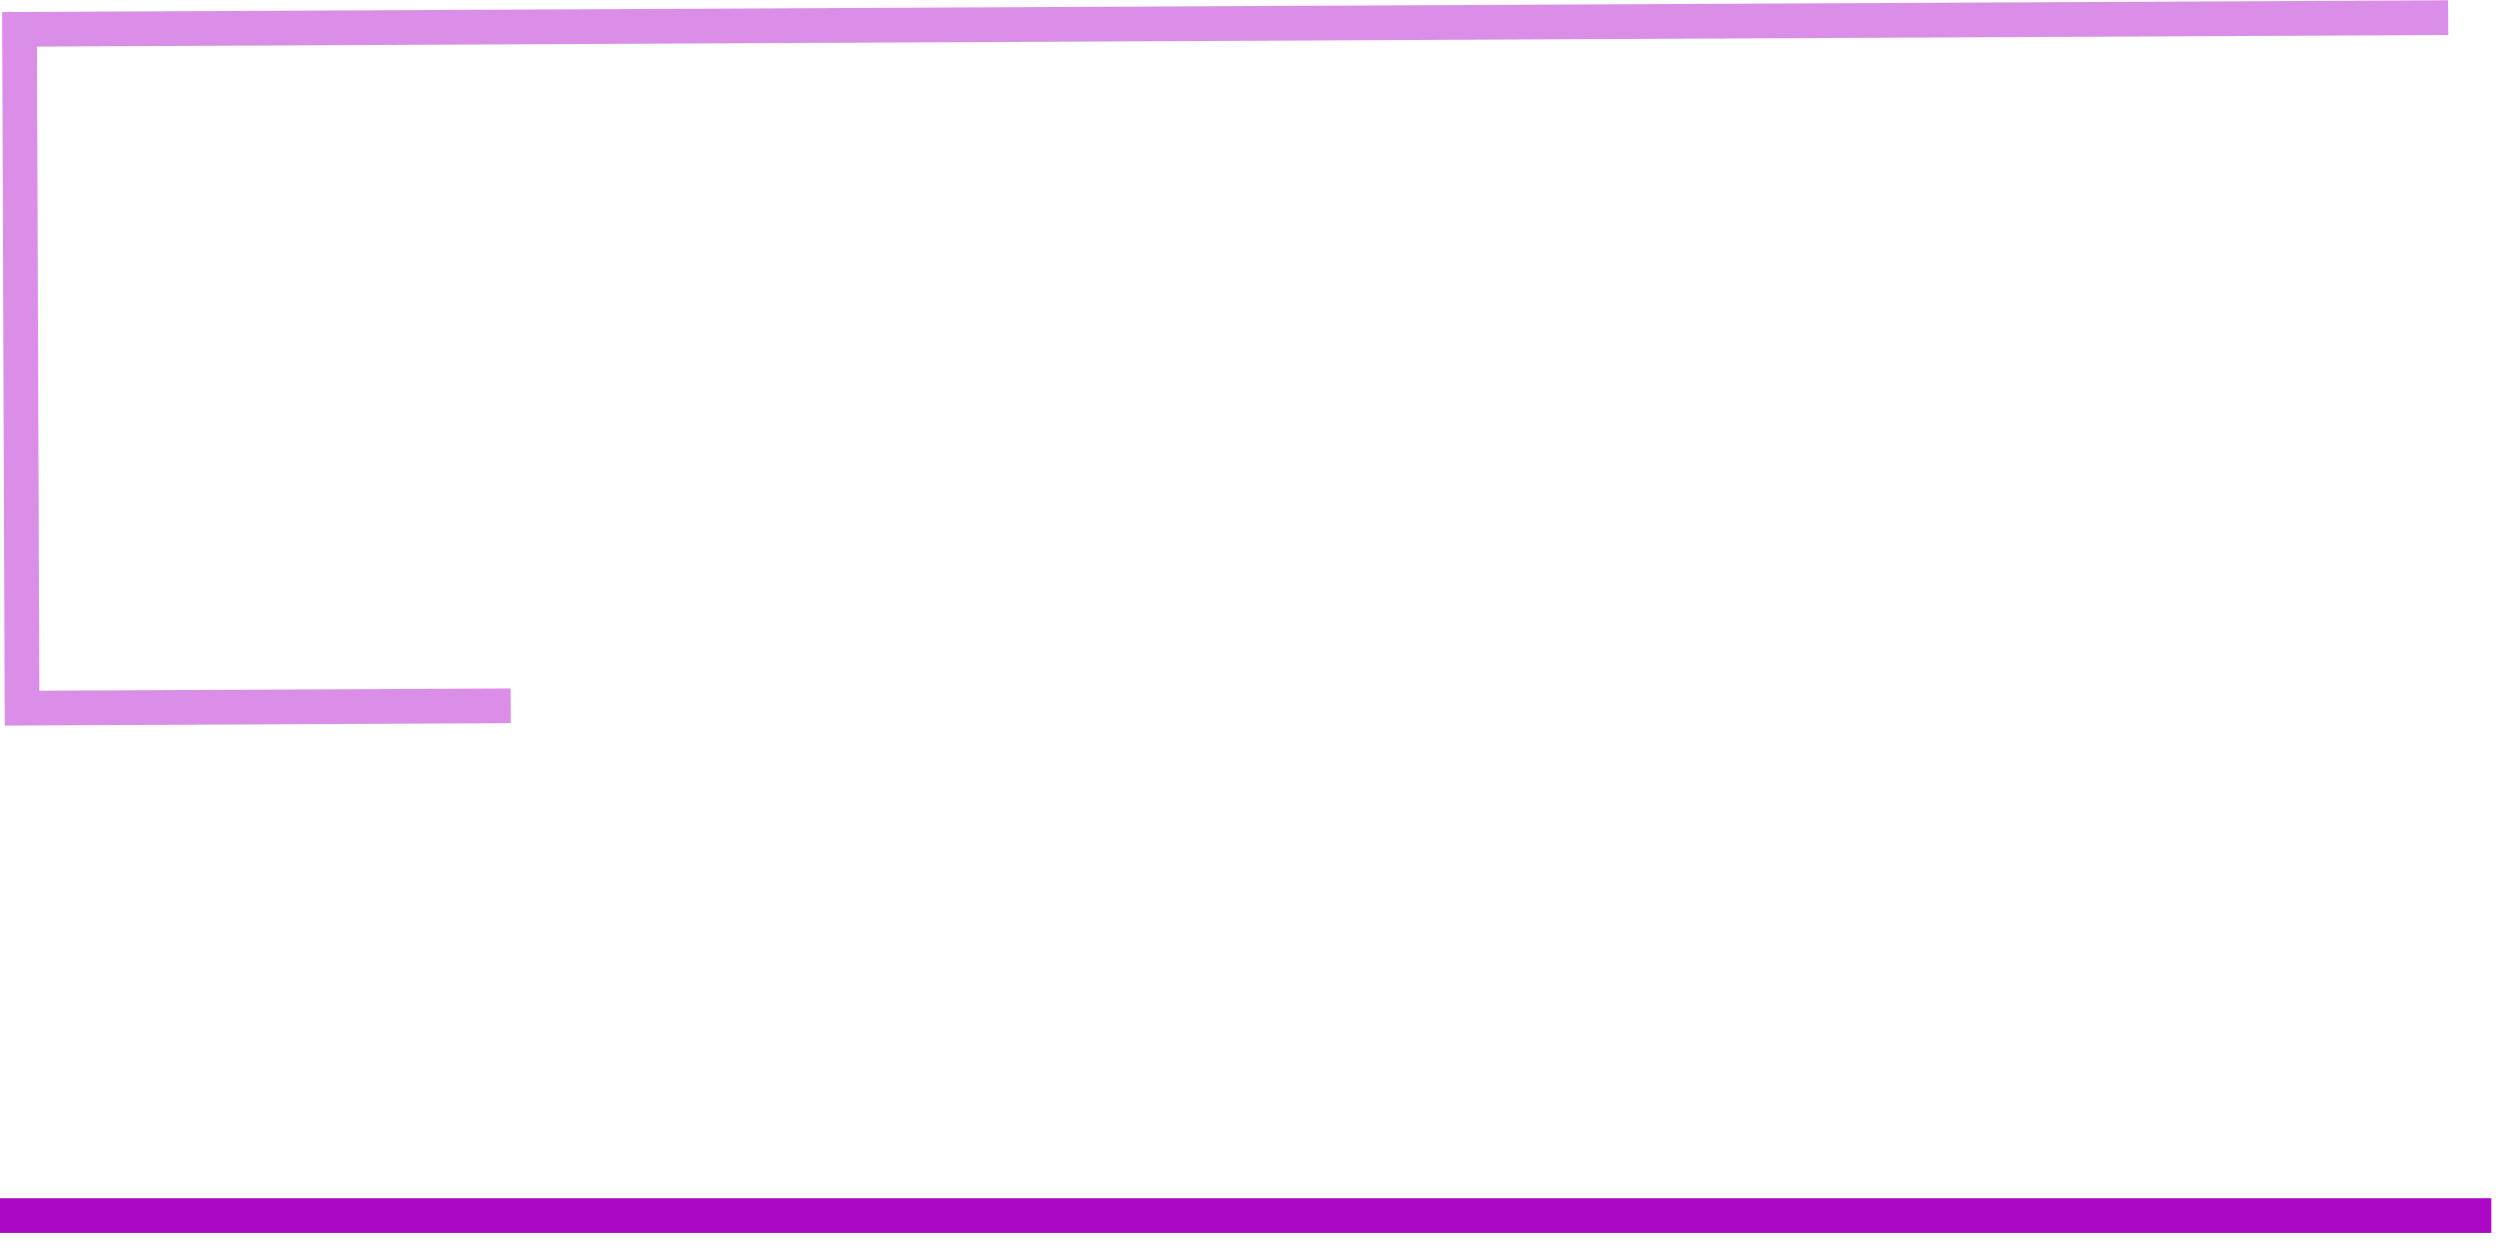 <svg width="144" height="72" viewBox="0 0 144 72" fill="none" xmlns="http://www.w3.org/2000/svg">
<path d="M141.017 1.015L1.126 1.689L1.269 40.789L29.415 40.654" stroke="#DA8EE7" stroke-width="2"/>
<path d="M3.05176e-05 70.017L143.5 70.017" stroke="#AB07C6" stroke-width="2"/>
</svg>
